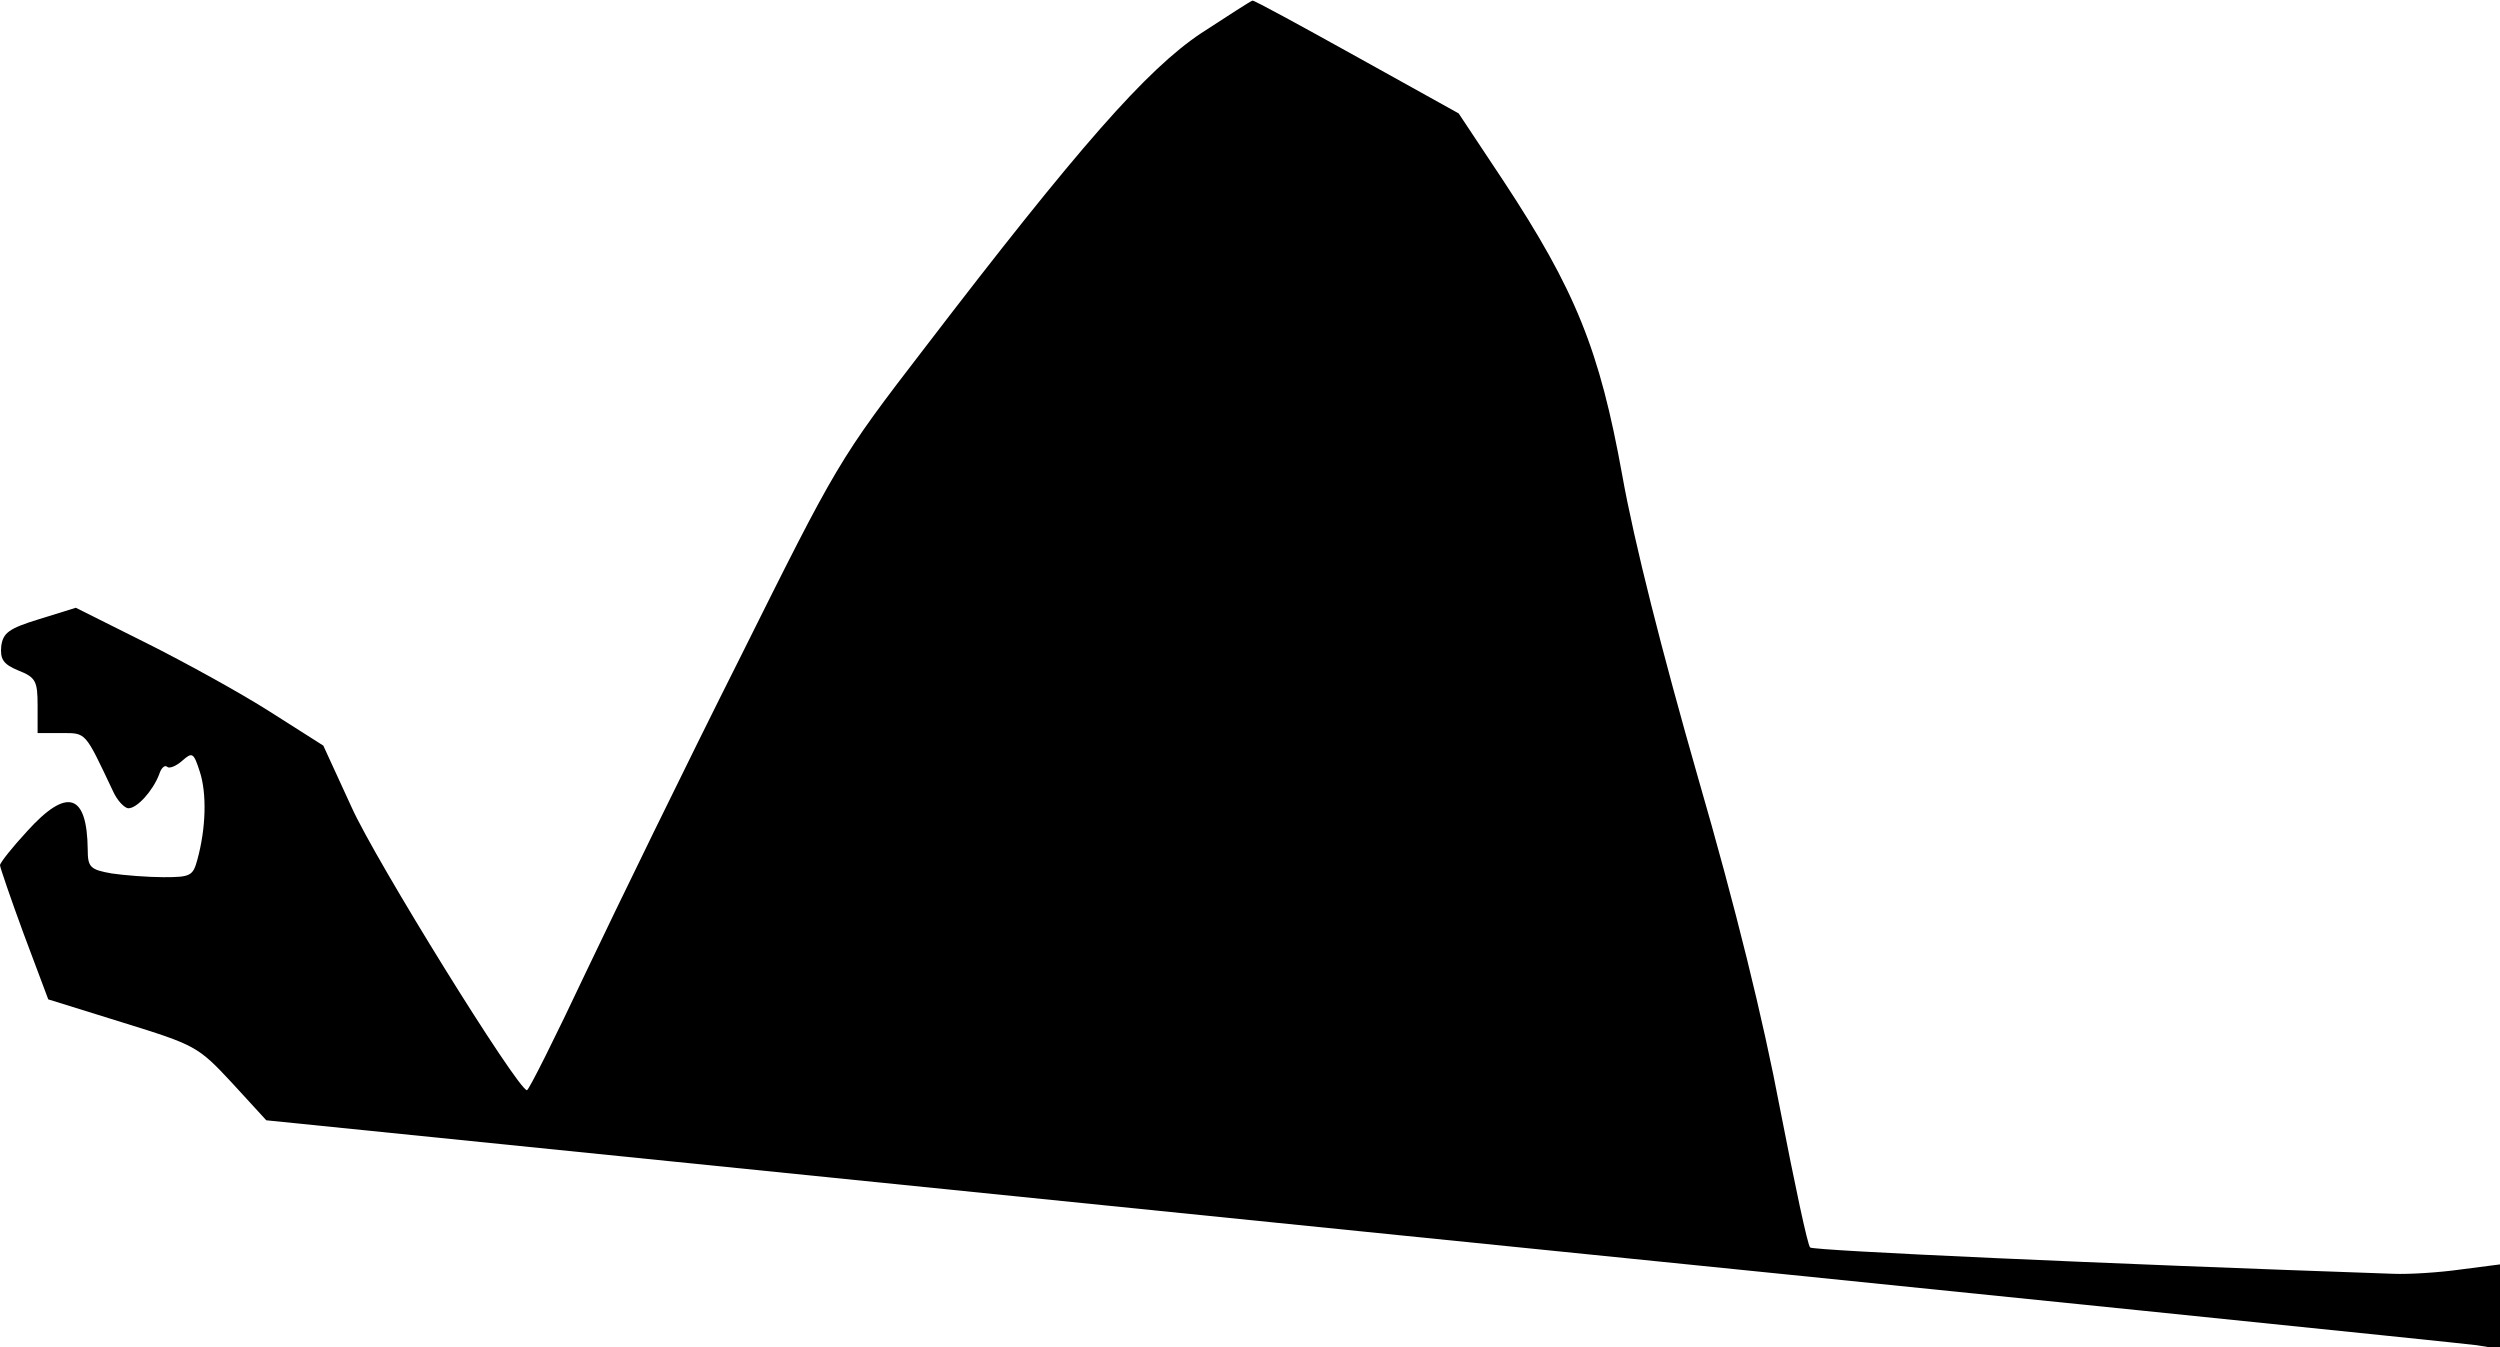 <?xml version="1.0" standalone="no"?>
<!DOCTYPE svg PUBLIC "-//W3C//DTD SVG 20010904//EN"
 "http://www.w3.org/TR/2001/REC-SVG-20010904/DTD/svg10.dtd">
<svg version="1.0" xmlns="http://www.w3.org/2000/svg"
 width="399pt" height="215pt" viewBox="0 0 399 215"
 preserveAspectRatio="xMidYMid meet">
<g transform="translate(0,215) scale(0.1,-0.1)"
fill="#000000" stroke="none">
<path fill="#000000" stroke="none" d="M1917 2097 c-87 -58 -196 -182 -441
-502 -137 -178 -140 -184 -295 -495 -87 -173 -197 -399 -246 -502 -49 -104
-91 -188 -94 -188 -15 1 -242 367 -280 452 l-45 98 -85 54 c-47 30 -136 79
-198 110 l-112 56 -58 -18 c-49 -15 -58 -22 -61 -43 -2 -21 3 -29 27 -39 28
-11 31 -17 31 -56 l0 -44 38 0 c40 0 37 3 82 -92 7 -16 19 -28 25 -28 14 0 39
28 49 54 3 10 9 16 13 12 3 -3 14 1 24 10 16 14 18 13 28 -18 11 -34 10 -89
-4 -140 -7 -26 -11 -28 -54 -28 -25 0 -63 3 -83 6 -34 6 -38 10 -38 38 -1 90
-33 100 -97 29 -24 -26 -43 -50 -43 -54 0 -3 17 -53 38 -110 l39 -104 119 -37
c116 -36 120 -38 174 -96 l55 -60 1745 -177 c960 -97 1762 -179 1783 -182 l37
-6 0 68 0 67 -62 -8 c-35 -5 -83 -8 -108 -7 -463 16 -926 37 -931 42 -4 3 -25
103 -48 221 -27 143 -71 322 -131 529 -57 199 -102 376 -121 483 -36 199 -74
294 -190 470 l-71 107 -162 90 c-90 50 -165 91 -167 90 -2 0 -39 -24 -82 -52z"/>
</g>
</svg>

